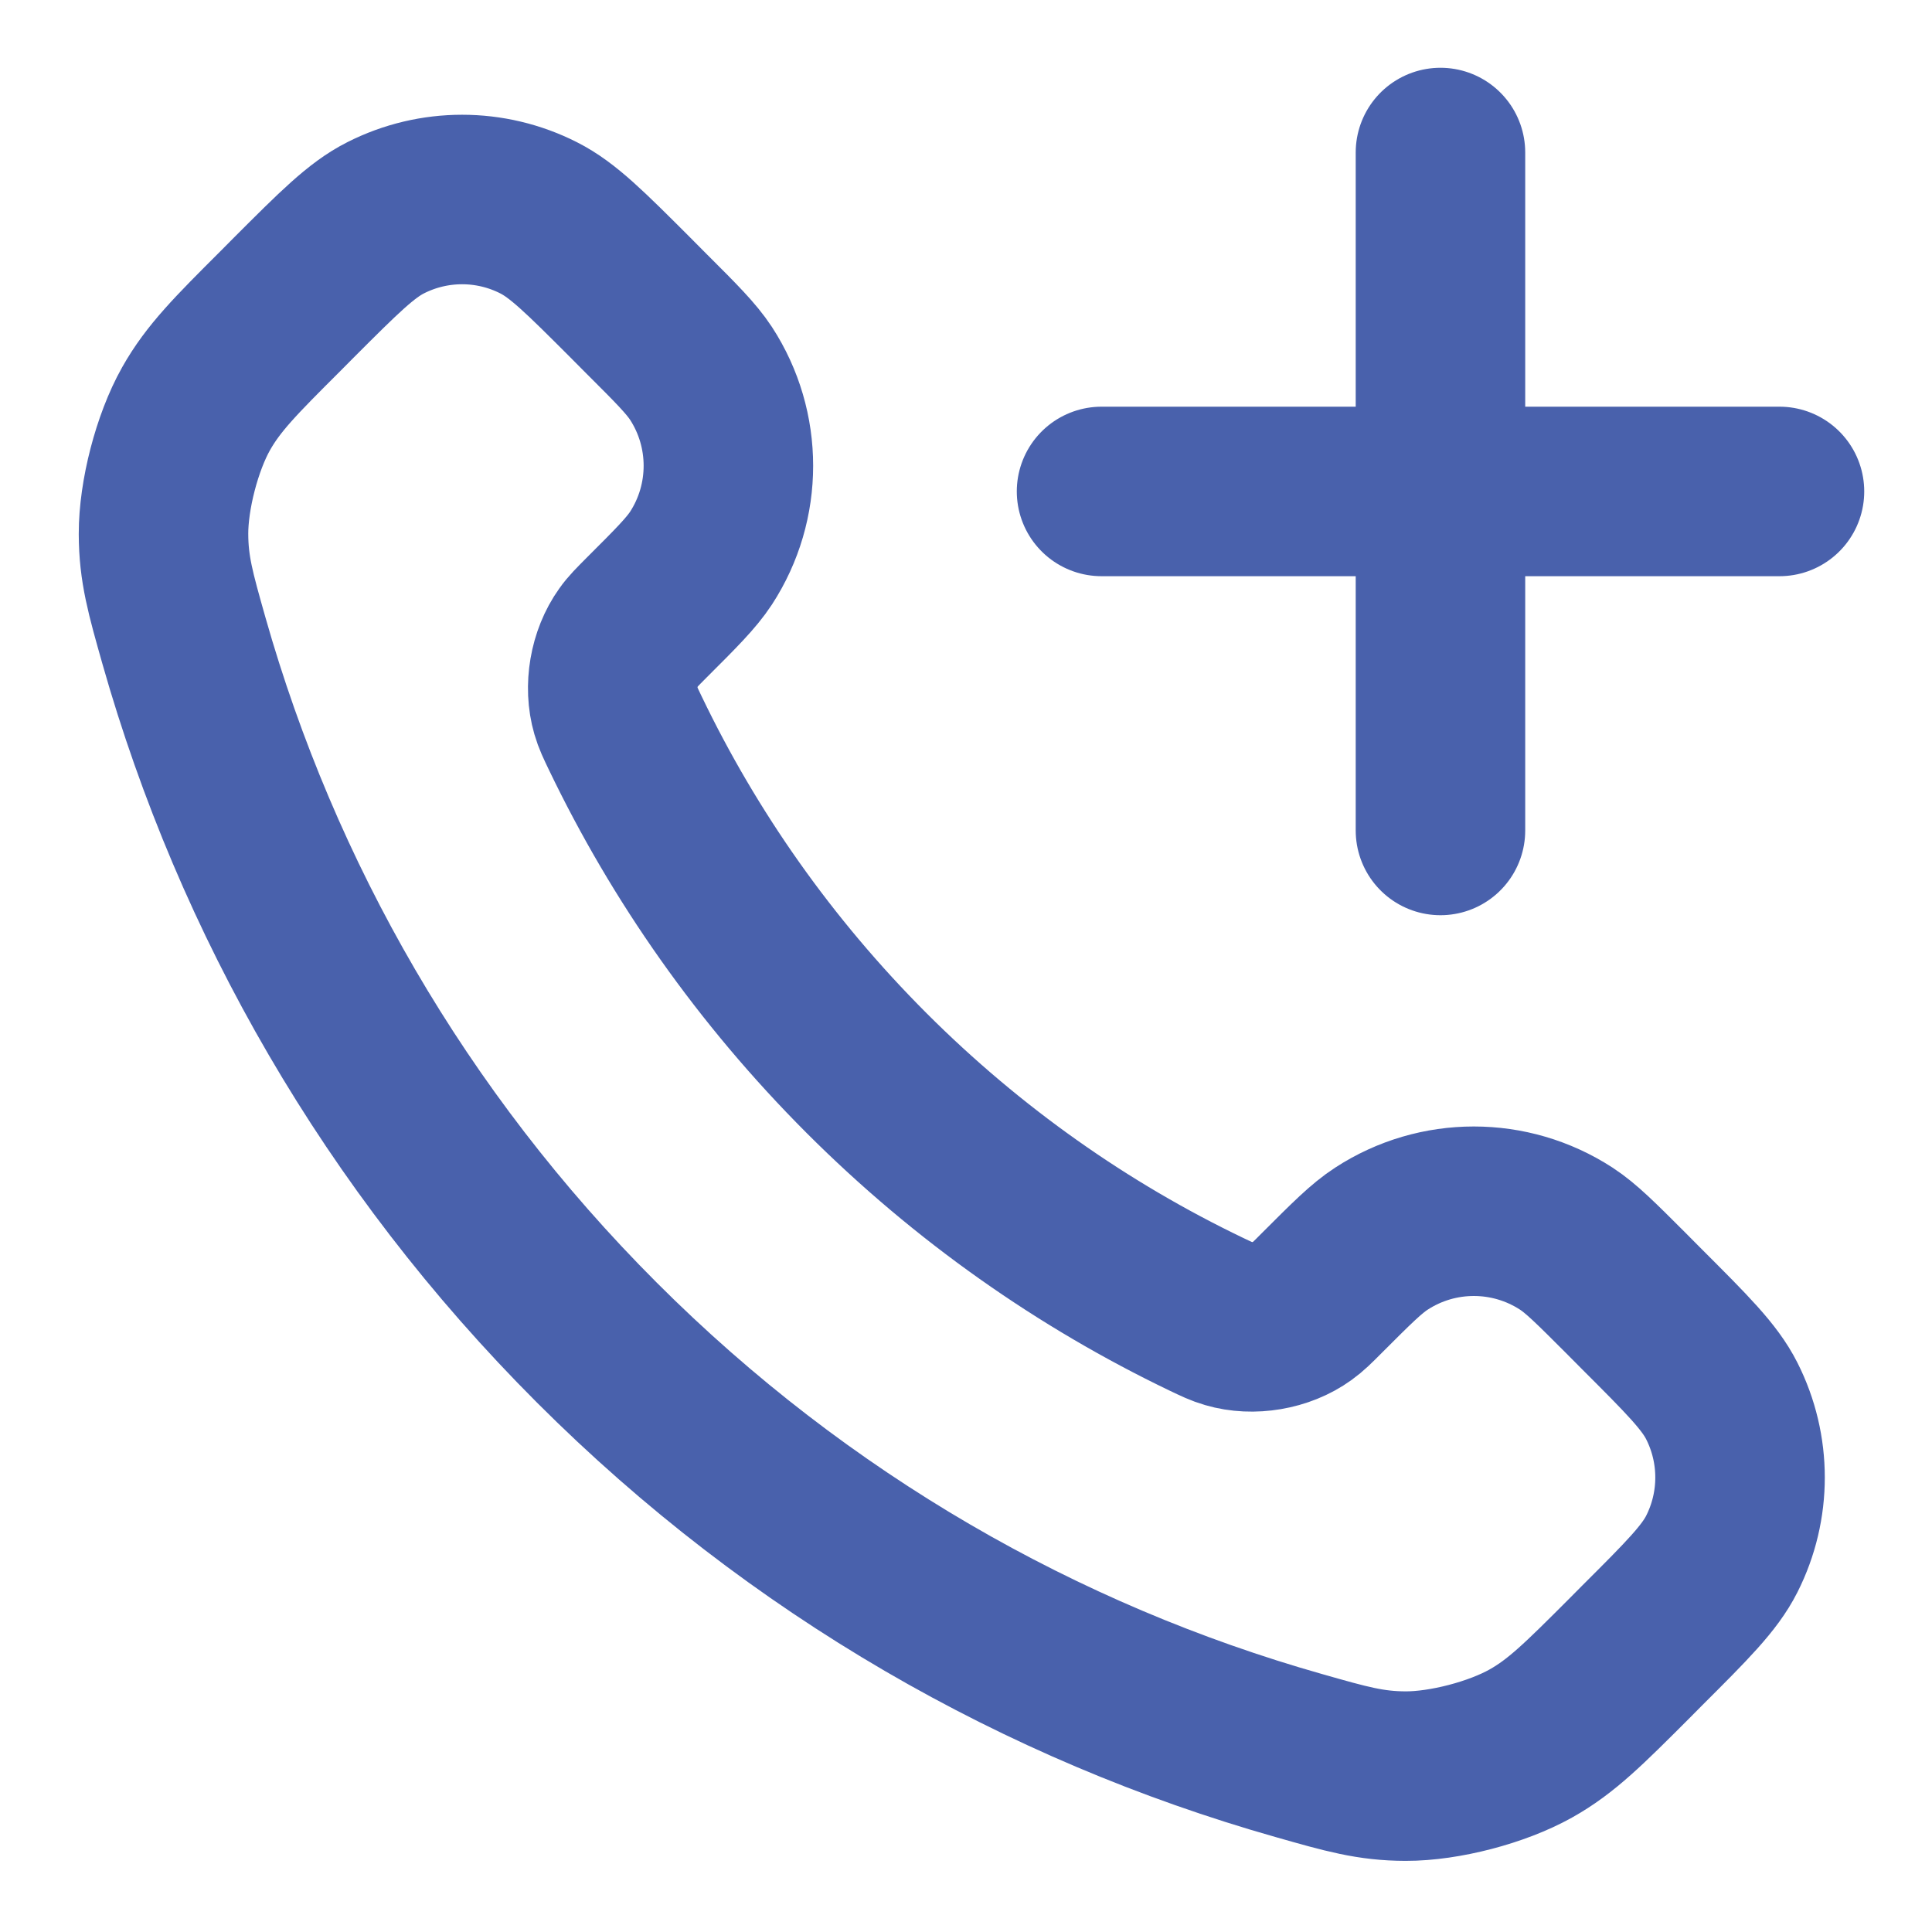 <svg width="19" height="19" viewBox="0 0 19 19" fill="none" xmlns="http://www.w3.org/2000/svg">
<path d="M14.166 8.167V1.5M10.833 4.833H17.5M8.522 10.553C7.521 9.551 6.73 8.419 6.15 7.211C6.1 7.107 6.075 7.055 6.056 6.989C5.988 6.756 6.037 6.469 6.179 6.271C6.218 6.215 6.266 6.168 6.361 6.072C6.653 5.781 6.798 5.635 6.894 5.489C7.253 4.937 7.253 4.224 6.894 3.672C6.798 3.526 6.653 3.38 6.361 3.089L6.199 2.926C5.756 2.483 5.535 2.262 5.297 2.142C4.824 1.902 4.265 1.902 3.792 2.142C3.554 2.262 3.333 2.483 2.89 2.926L2.759 3.058C2.317 3.499 2.097 3.72 1.928 4.02C1.741 4.352 1.607 4.87 1.608 5.251C1.609 5.596 1.676 5.831 1.809 6.301C2.527 8.829 3.88 11.214 5.87 13.204C7.86 15.194 10.246 16.548 12.774 17.265C13.244 17.399 13.479 17.466 13.823 17.467C14.205 17.468 14.722 17.333 15.055 17.146C15.355 16.978 15.576 16.757 16.017 16.316L16.148 16.184C16.591 15.742 16.813 15.52 16.933 15.282C17.172 14.809 17.172 14.251 16.933 13.778C16.813 13.54 16.591 13.319 16.148 12.876L15.986 12.713C15.695 12.422 15.549 12.276 15.403 12.181C14.85 11.822 14.138 11.822 13.586 12.181C13.439 12.276 13.293 12.422 13.002 12.713C12.907 12.809 12.859 12.856 12.803 12.896C12.606 13.038 12.319 13.087 12.085 13.018C12.019 12.999 11.967 12.974 11.864 12.925C10.656 12.345 9.523 11.554 8.522 10.553Z" stroke="#4961AC" stroke-width="1.667" stroke-linecap="round" stroke-linejoin="round"/>
</svg>

